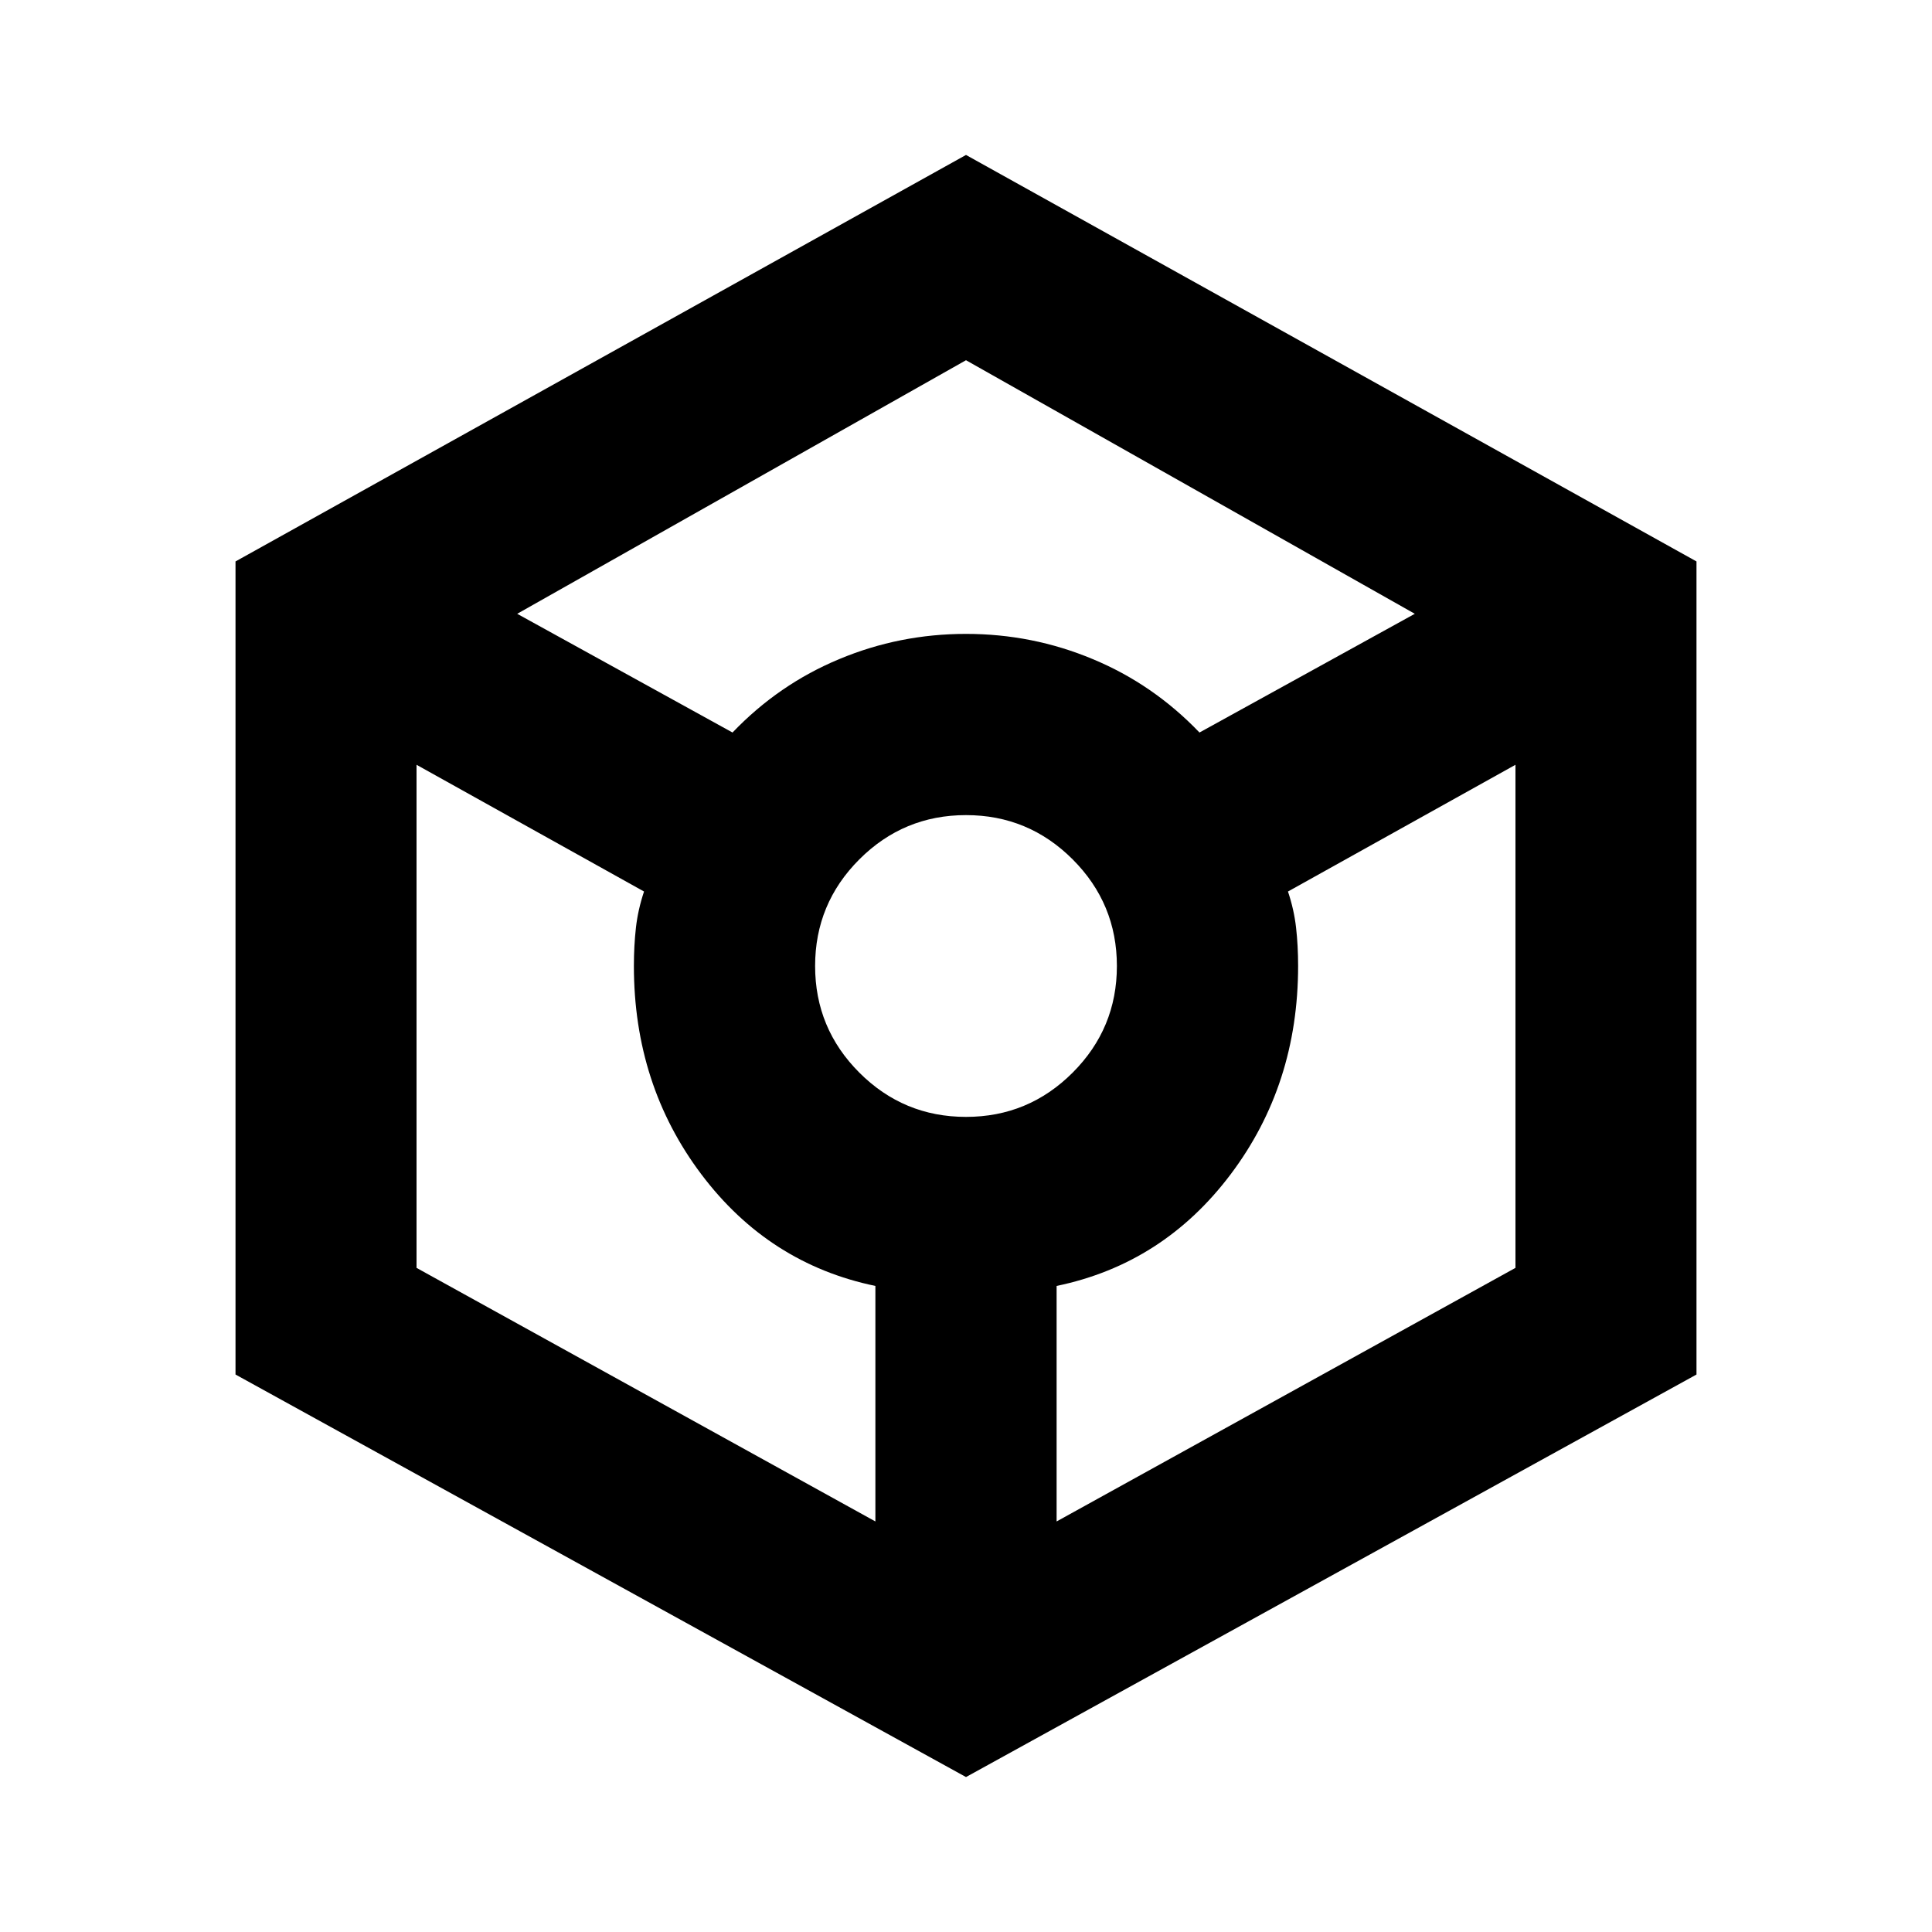 <svg xmlns="http://www.w3.org/2000/svg" height="20" width="20"><path d="m10 18.396-7.562-4.167V5.812L10 1.604l7.562 4.208v8.417ZM7.583 7.583q.479-.5 1.105-.76.624-.261 1.312-.261.688 0 1.312.261.626.26 1.105.76l2.229-1.229L10 3.729 5.354 6.354Zm1.479 8.167v-2.438q-1.104-.229-1.802-1.156-.698-.927-.698-2.156 0-.208.021-.396.021-.187.084-.375L4.312 7.917v5.208ZM10 11.562q.646 0 1.104-.458.458-.458.458-1.104 0-.646-.458-1.104-.458-.458-1.104-.458-.646 0-1.104.458-.458.458-.458 1.104 0 .646.458 1.104.458.458 1.104.458Zm.938 4.188 4.75-2.625V7.917l-2.355 1.312q.063.188.084.375.021.188.021.396 0 1.229-.698 2.156t-1.802 1.156Z"/></svg>